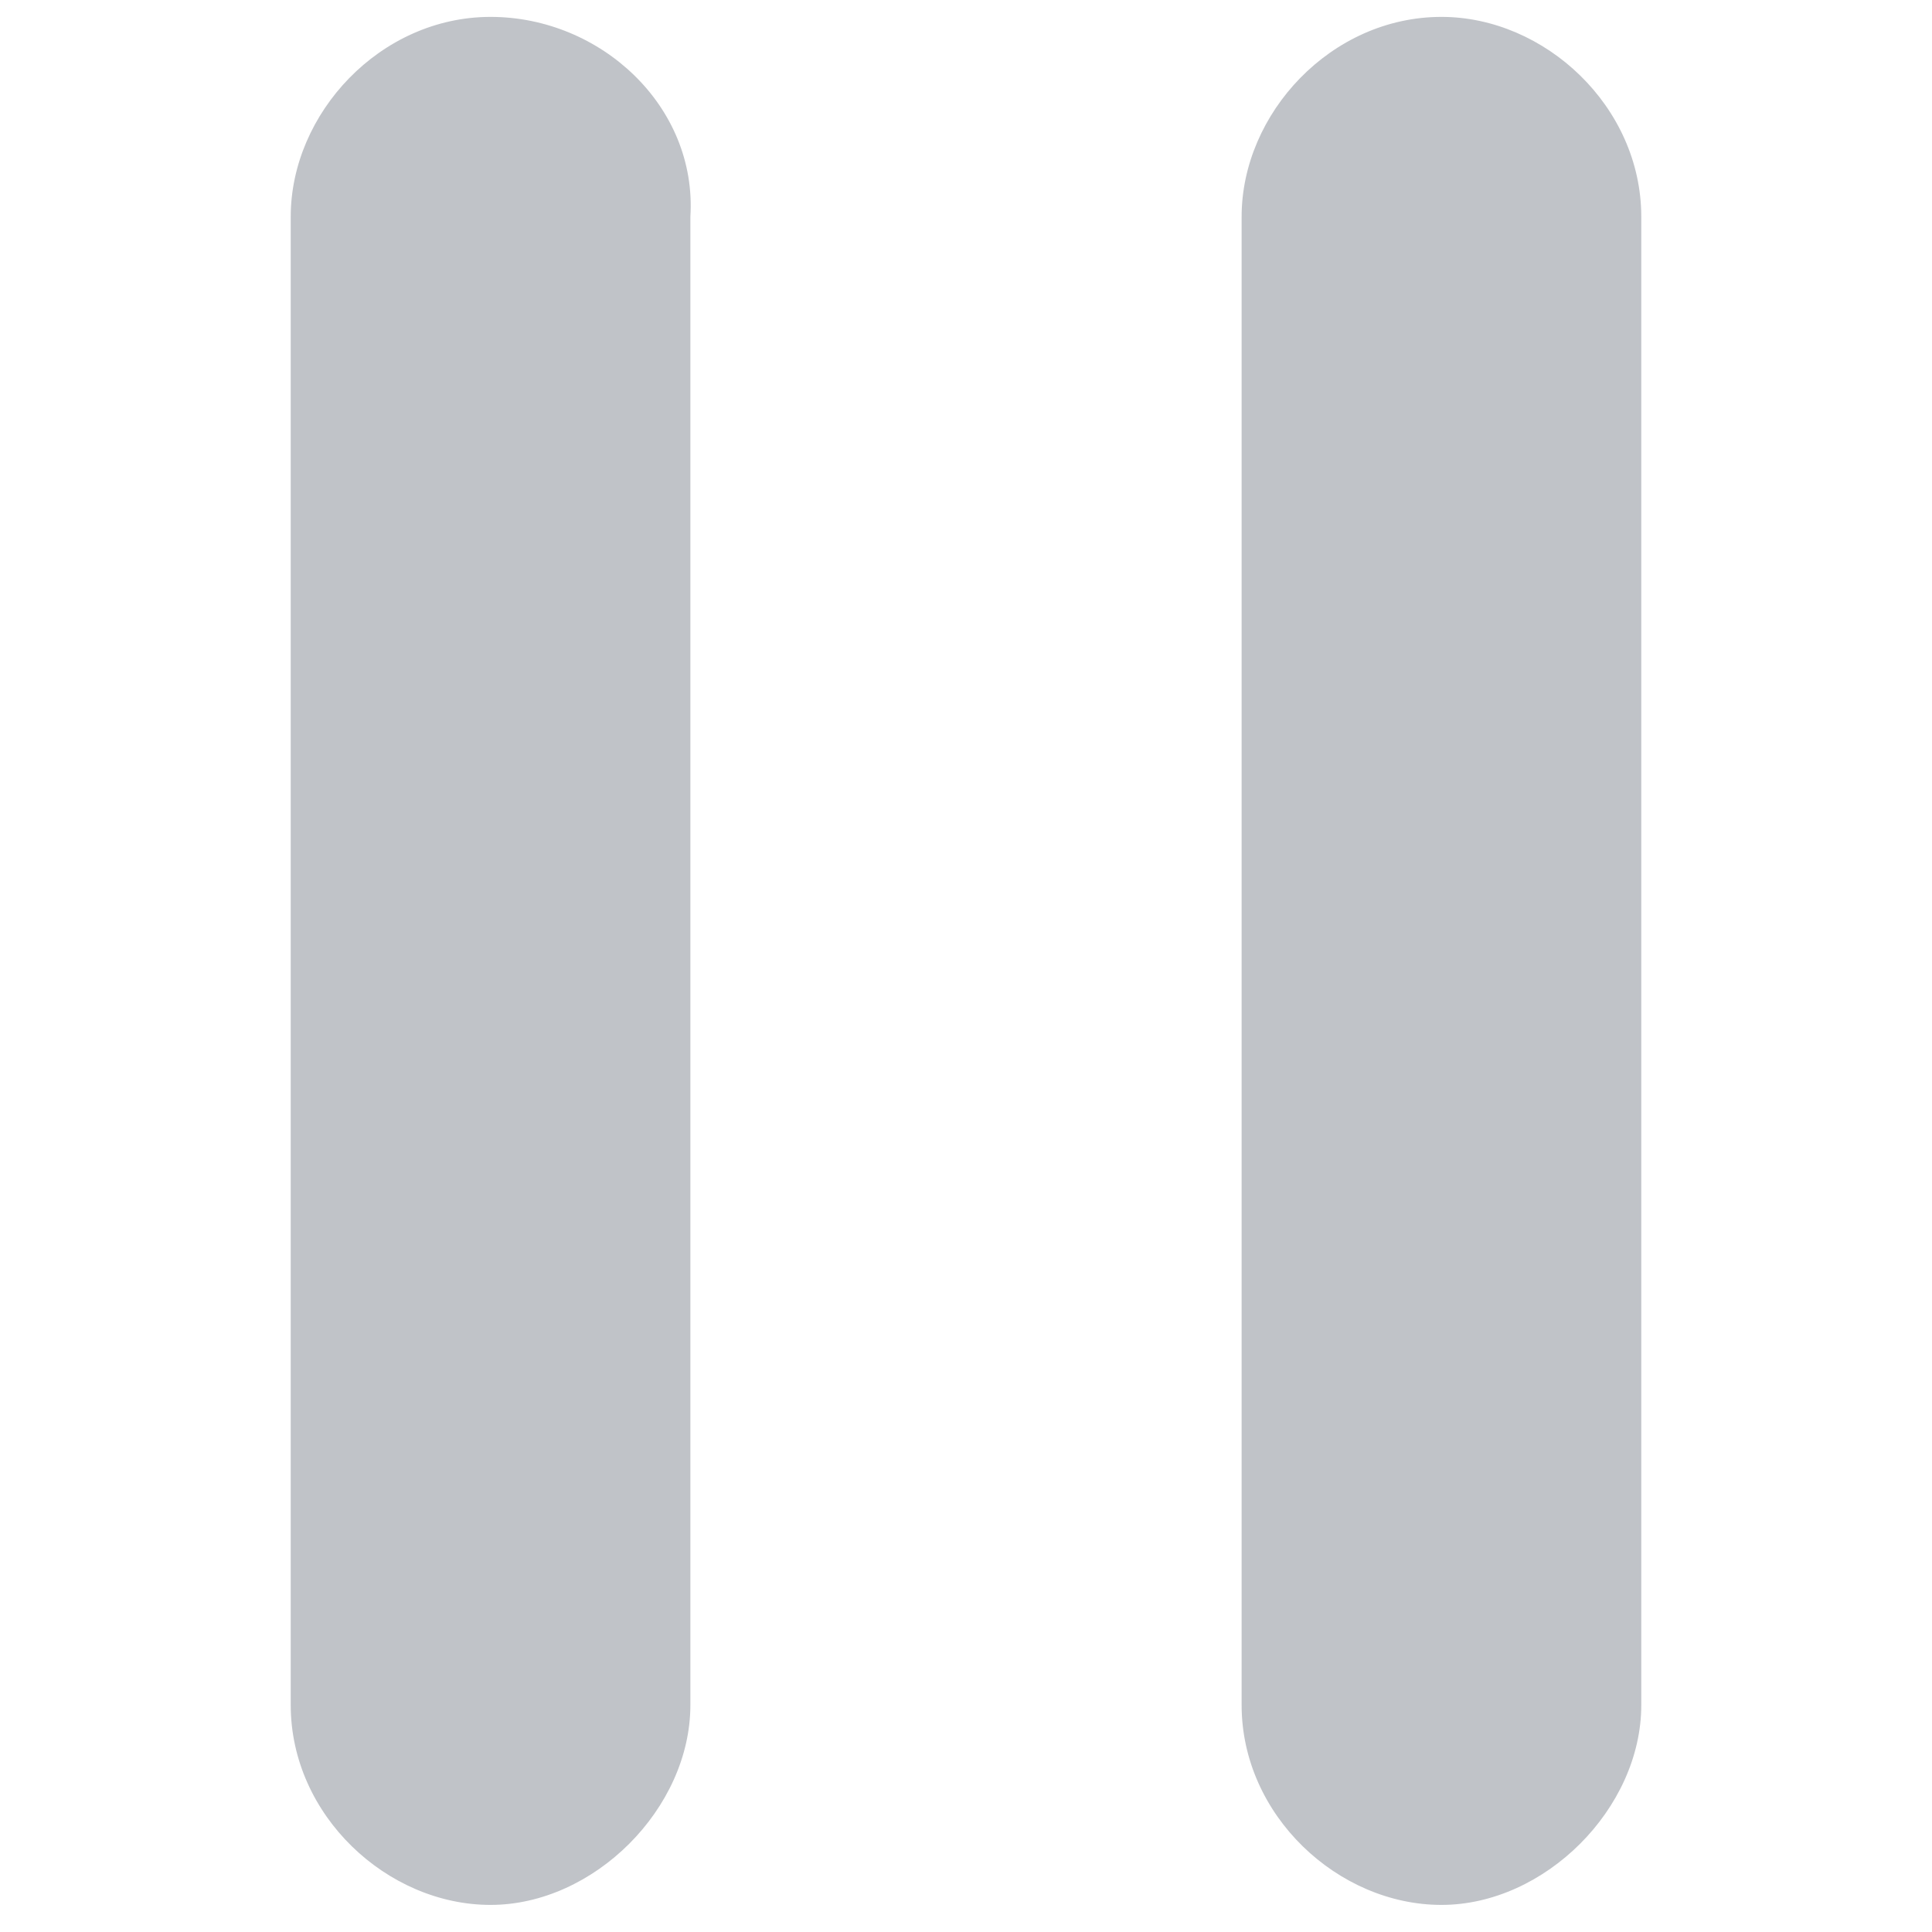 <?xml version="1.0" standalone="no"?><!DOCTYPE svg PUBLIC "-//W3C//DTD SVG 1.1//EN" "http://www.w3.org/Graphics/SVG/1.1/DTD/svg11.dtd"><svg class="icon" width="200px" height="200.00px" viewBox="0 0 1024 1024" version="1.1" xmlns="http://www.w3.org/2000/svg"><path fill="#C0C3C8" d="M763.999 8.952c-58.434 0-105.912 51.13-105.912 105.912v788.865c0 58.434 51.13 105.912 105.912 105.912s105.912-51.13 105.912-105.912V114.864c0-58.434-51.13-105.912-105.912-105.912z m-503.997 0c-58.434 0-105.912 51.13-105.912 105.912v788.865c0 58.434 51.13 105.912 105.912 105.912s105.912-51.13 105.912-105.912V114.864c3.652-58.434-47.478-105.912-105.912-105.912z" /></svg>